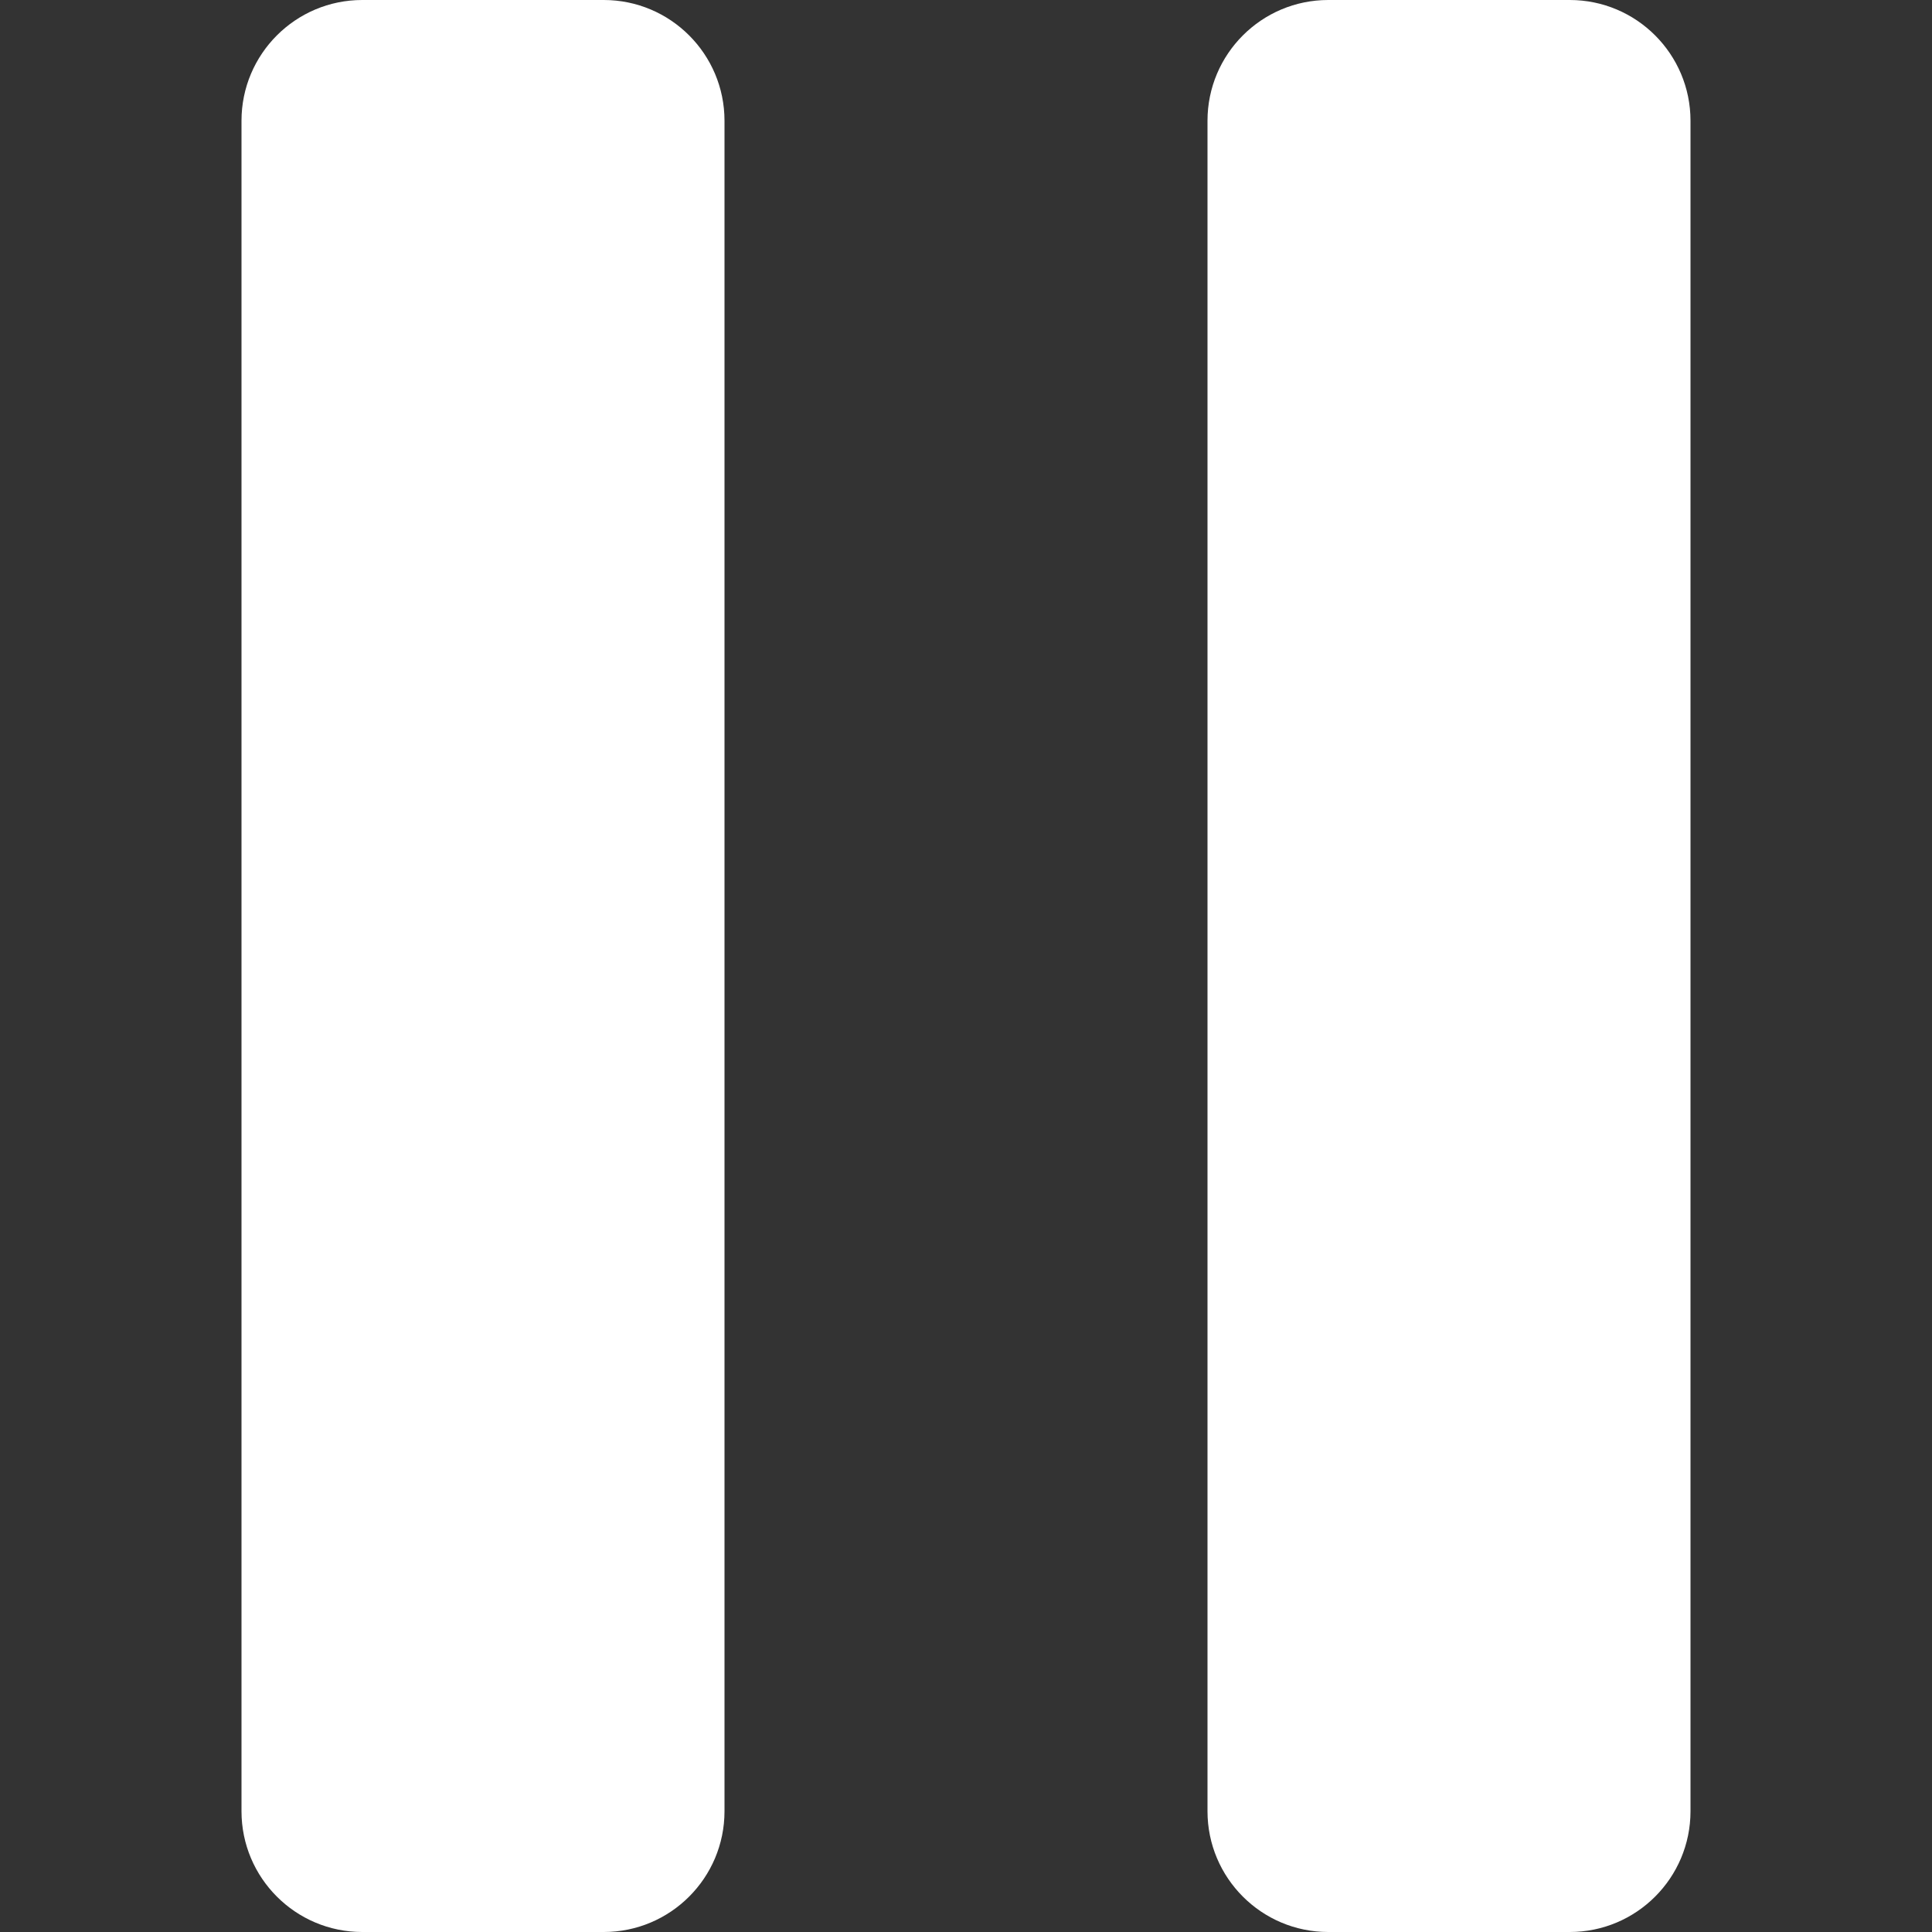 <?xml version="1.0" encoding="UTF-8"?>
<svg width="16px" height="16px" viewBox="0 0 16 16" version="1.1" xmlns="http://www.w3.org/2000/svg" xmlns:xlink="http://www.w3.org/1999/xlink">
    <rect x="0" y="0" width="16" height="16" fill="#333333" stroke="none"/>
    <!-- Generator: Sketch 50.2 (55047) - http://www.bohemiancoding.com/sketch -->
    <title>Component/Icon/Pause</title>
    <desc>Created with Sketch.</desc>
    <defs></defs>
    <g id="Component/Icon/Pause" stroke="none" stroke-width="1" fill="none" fill-rule="evenodd">
        <path d="M3,0 L5,0 C5.552,-1.01453063e-16 6,0.448 6,1 L6,15 C6,15.552 5.552,16 5,16 L3,16 C2.448,16 2,15.552 2,15 L2,1 C2,0.448 2.448,1.01453063e-16 3,0 Z M11,0 L13,0 C13.552,-1.01453063e-16 14,0.448 14,1 L14,15 C14,15.552 13.552,16 13,16 L11,16 C10.448,16 10,15.552 10,15 L10,1 C10,0.448 10.448,1.01453063e-16 11,0 Z" id="Combined-Shape" fill="#FFFFFF"></path>
    </g>
</svg>